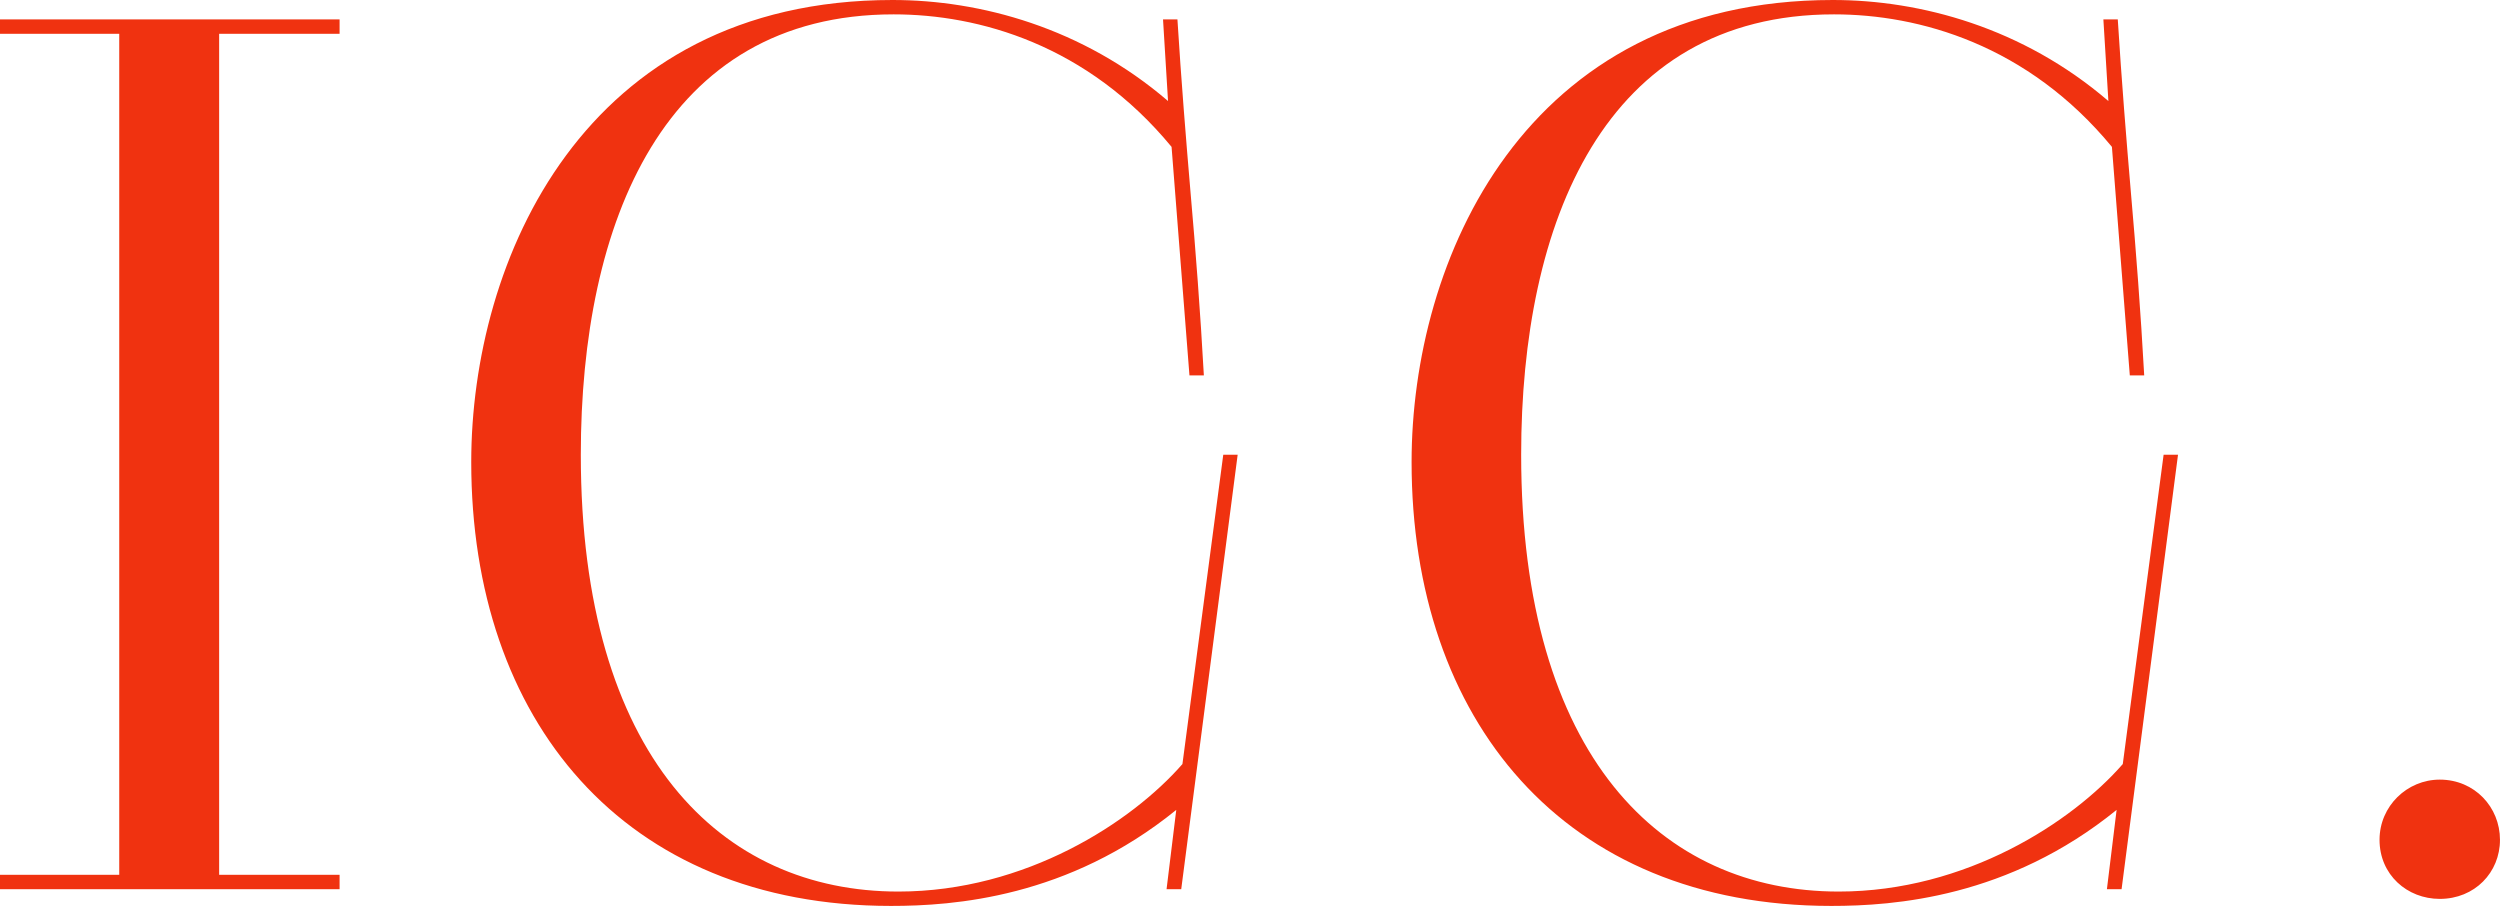 <svg width="644.096" height="233.408" viewBox="0 0 644.096 233.408" fill="none" xmlns="http://www.w3.org/2000/svg" xmlns:xlink="http://www.w3.org/1999/xlink">
	<desc>
			Created with Pixso.
	</desc>
	<defs/>
	<path id="ICC." d="M304.33 229.09L300.55 229.09L303.05 208.66C275.2 231.28 245.68 233.4 229.56 233.4C160.46 233.4 121.41 185.34 121.41 119.05C121.41 67.28 150.24 0 229.94 0C252.57 0 278.9 7.11 300.93 26.03L299.64 4.99L303.35 4.99C304.33 20.73 305.54 35.64 306.76 49.95C308.04 64.48 309.25 80.3 310.16 96.72L306.45 96.72L301.84 37.84C280.12 11.5 252.19 3.7 230.24 3.7C170.98 3.7 149.64 57.36 149.64 117.15C149.64 194.96 185.89 229.7 231.45 229.7C264.3 229.7 291.62 211.76 304.64 196.85L315.16 117.15L318.87 117.15L304.33 229.09ZM546.6 229.09L542.82 229.09L545.32 208.66C517.46 231.28 487.95 233.4 471.83 233.4C402.73 233.4 363.68 185.34 363.68 119.05C363.68 67.28 392.51 0 472.21 0C494.84 0 521.17 7.11 543.2 26.03L541.91 4.99L545.62 4.99C546.6 20.73 547.81 35.64 549.03 49.95C550.31 64.48 551.52 80.3 552.43 96.72L548.72 96.72L544.11 37.84C522.39 11.5 494.46 3.7 472.51 3.7C413.25 3.7 391.91 57.36 391.91 117.15C391.91 194.96 428.16 229.7 473.72 229.7C506.57 229.7 533.89 211.76 546.91 196.85L557.43 117.15L561.14 117.15L546.6 229.09ZM0 229.09L0 225.38L30.72 225.38L30.72 8.7L0 8.7L0 4.99L87.49 4.99L87.49 8.7L56.46 8.7L56.46 225.38L87.49 225.38L87.49 229.09L0 229.09ZM628.58 231.59C620.18 231.59 613.06 225.38 613.06 216.37C613.06 207.67 620.18 200.86 628.58 200.86C637.58 200.86 644.09 207.97 644.09 216.37C644.09 224.78 637.58 231.59 628.58 231.59Z" fill="#F03210" fill-opacity="1" fill-rule="evenodd"/>
</svg>
